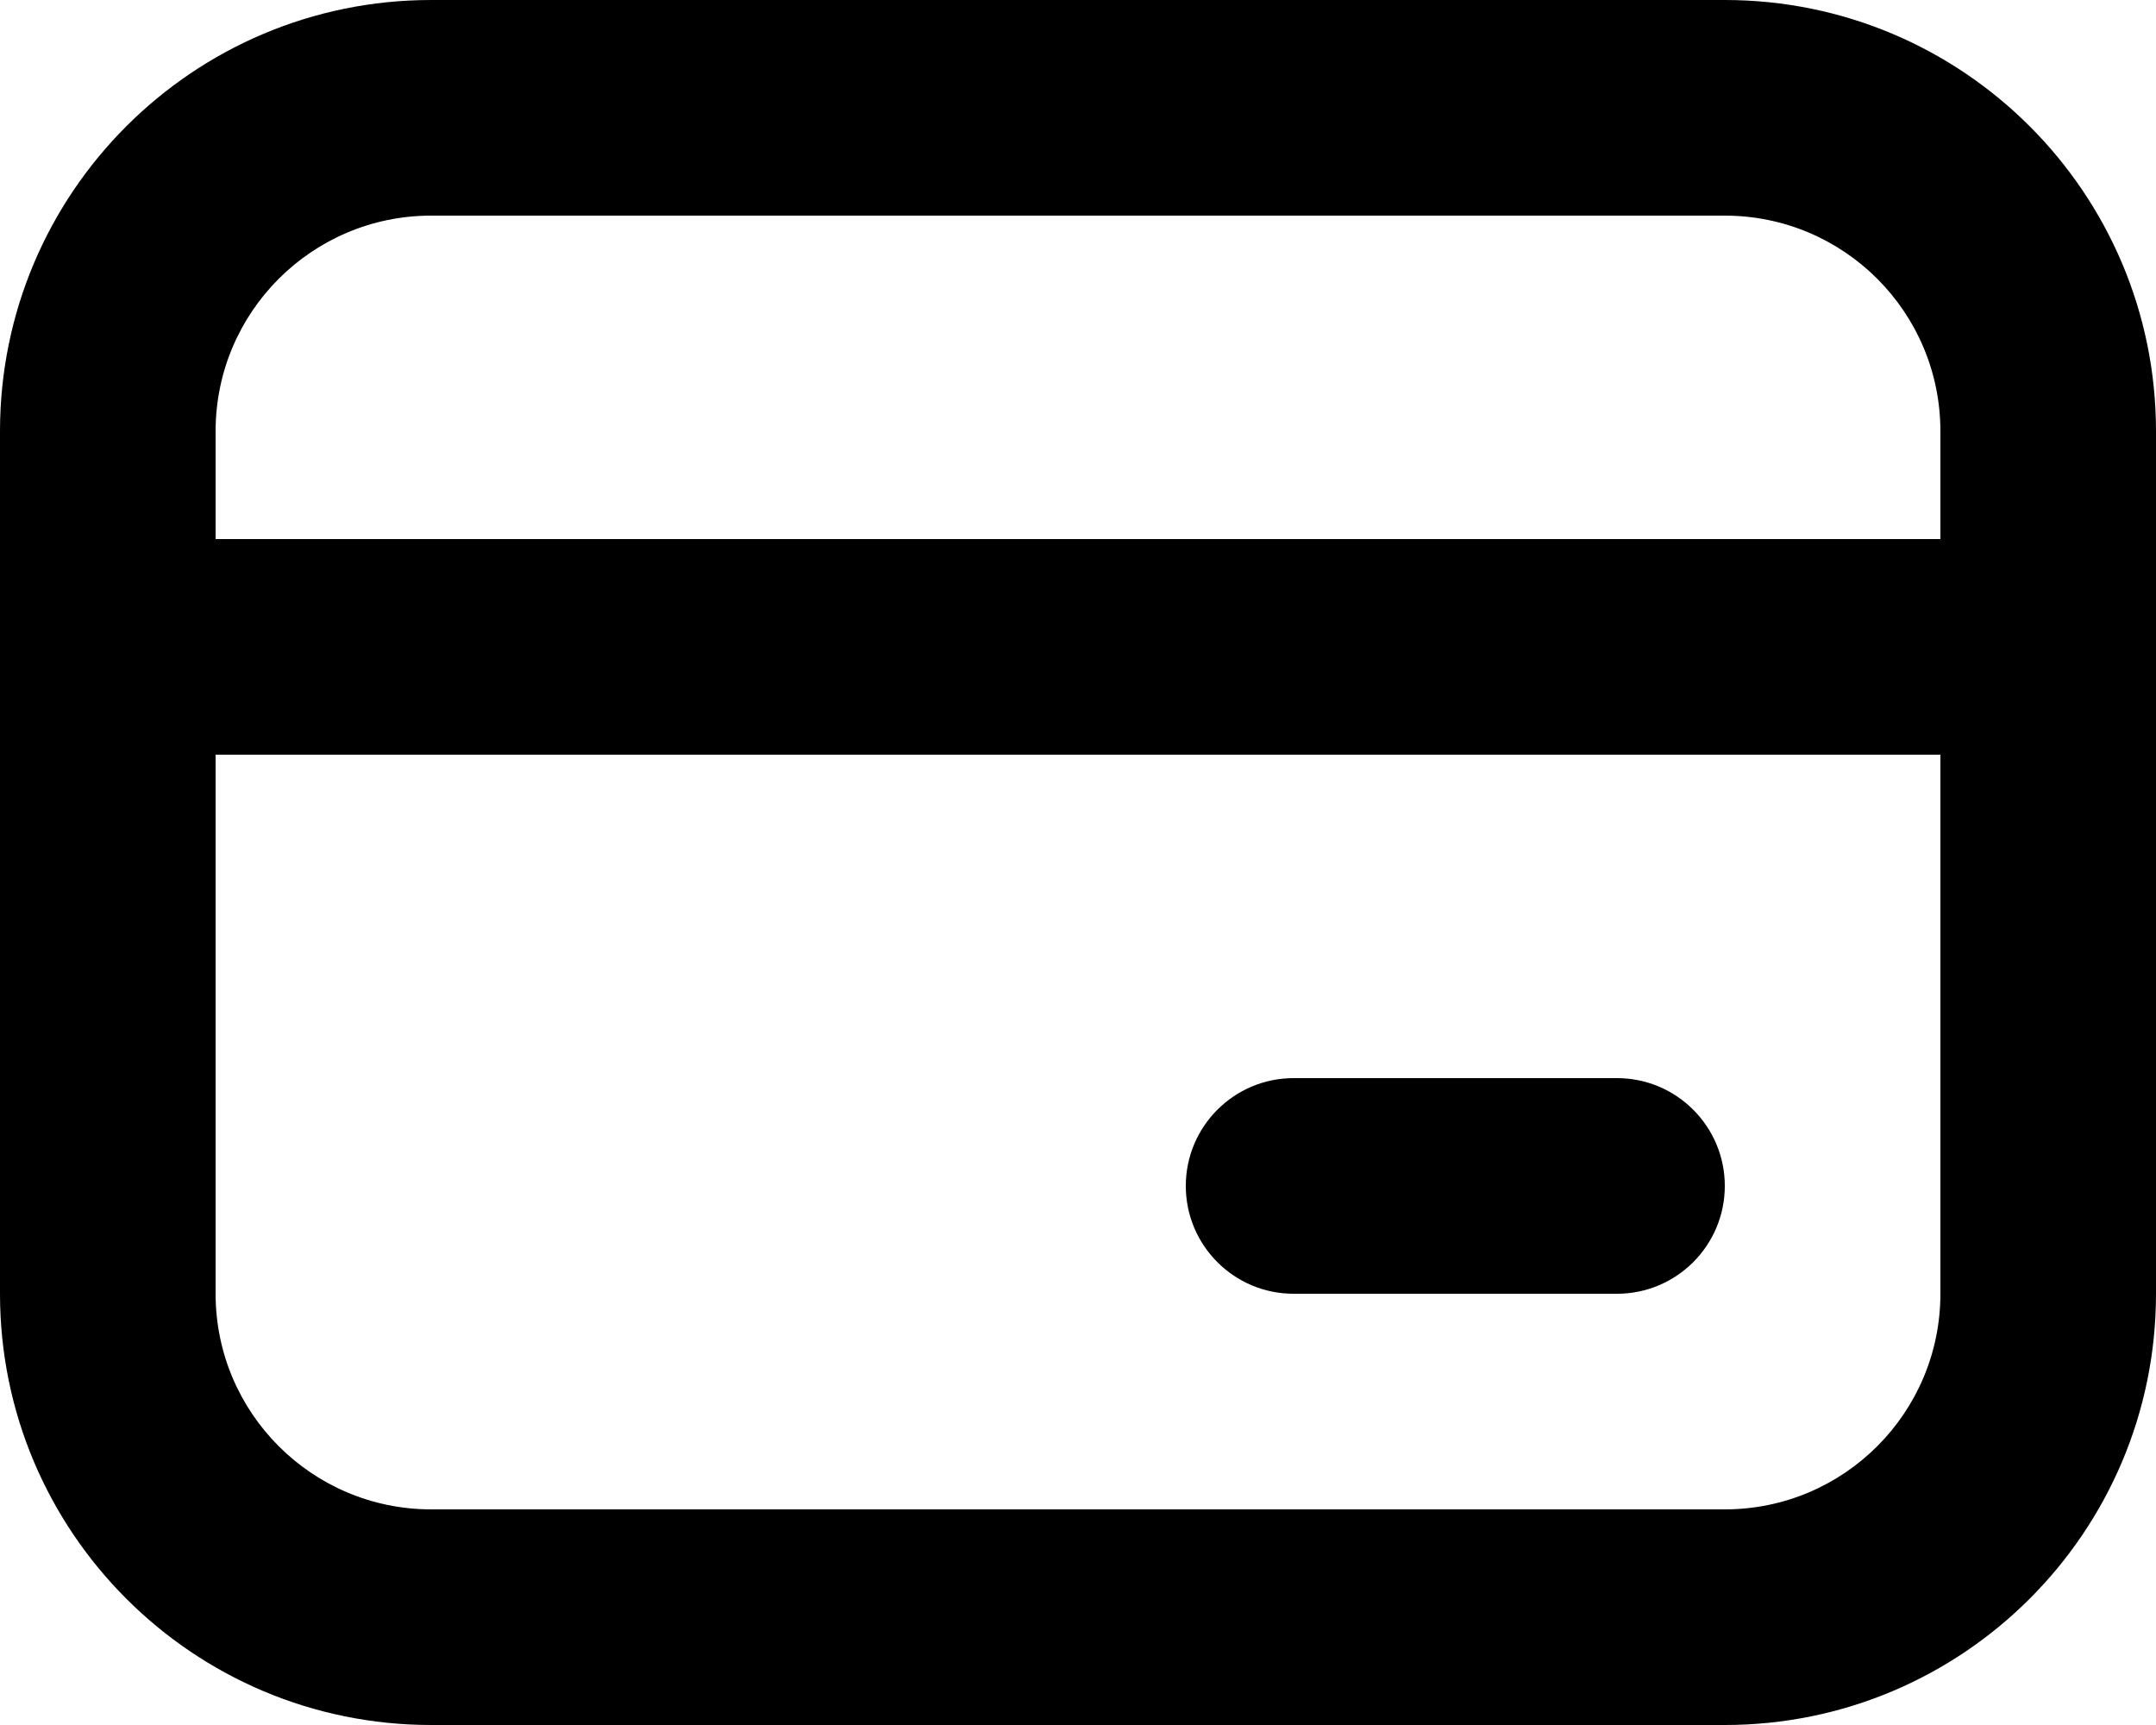 <svg width="30" height="24" viewBox="0 0 30 24" fill="none" xmlns="http://www.w3.org/2000/svg">
<path fill-rule="evenodd" clip-rule="evenodd" d="M0 6C0 2.686 2.686 0 6 0H24C27.314 0 30 2.686 30 6V18C30 21.314 27.314 24 24 24H6C2.686 24 0 21.314 0 18V6ZM6 3C4.343 3 3 4.343 3 6V7.5H27V6C27 4.343 25.657 3 24 3H6ZM3 18V10.5H27V18C27 19.657 25.657 21 24 21H6C4.343 21 3 19.657 3 18ZM18 15C17.172 15 16.5 15.672 16.5 16.5C16.5 17.328 17.172 18 18 18H22.5C23.328 18 24 17.328 24 16.5C24 15.672 23.328 15 22.5 15H18Z" fill="black"/>
</svg>
